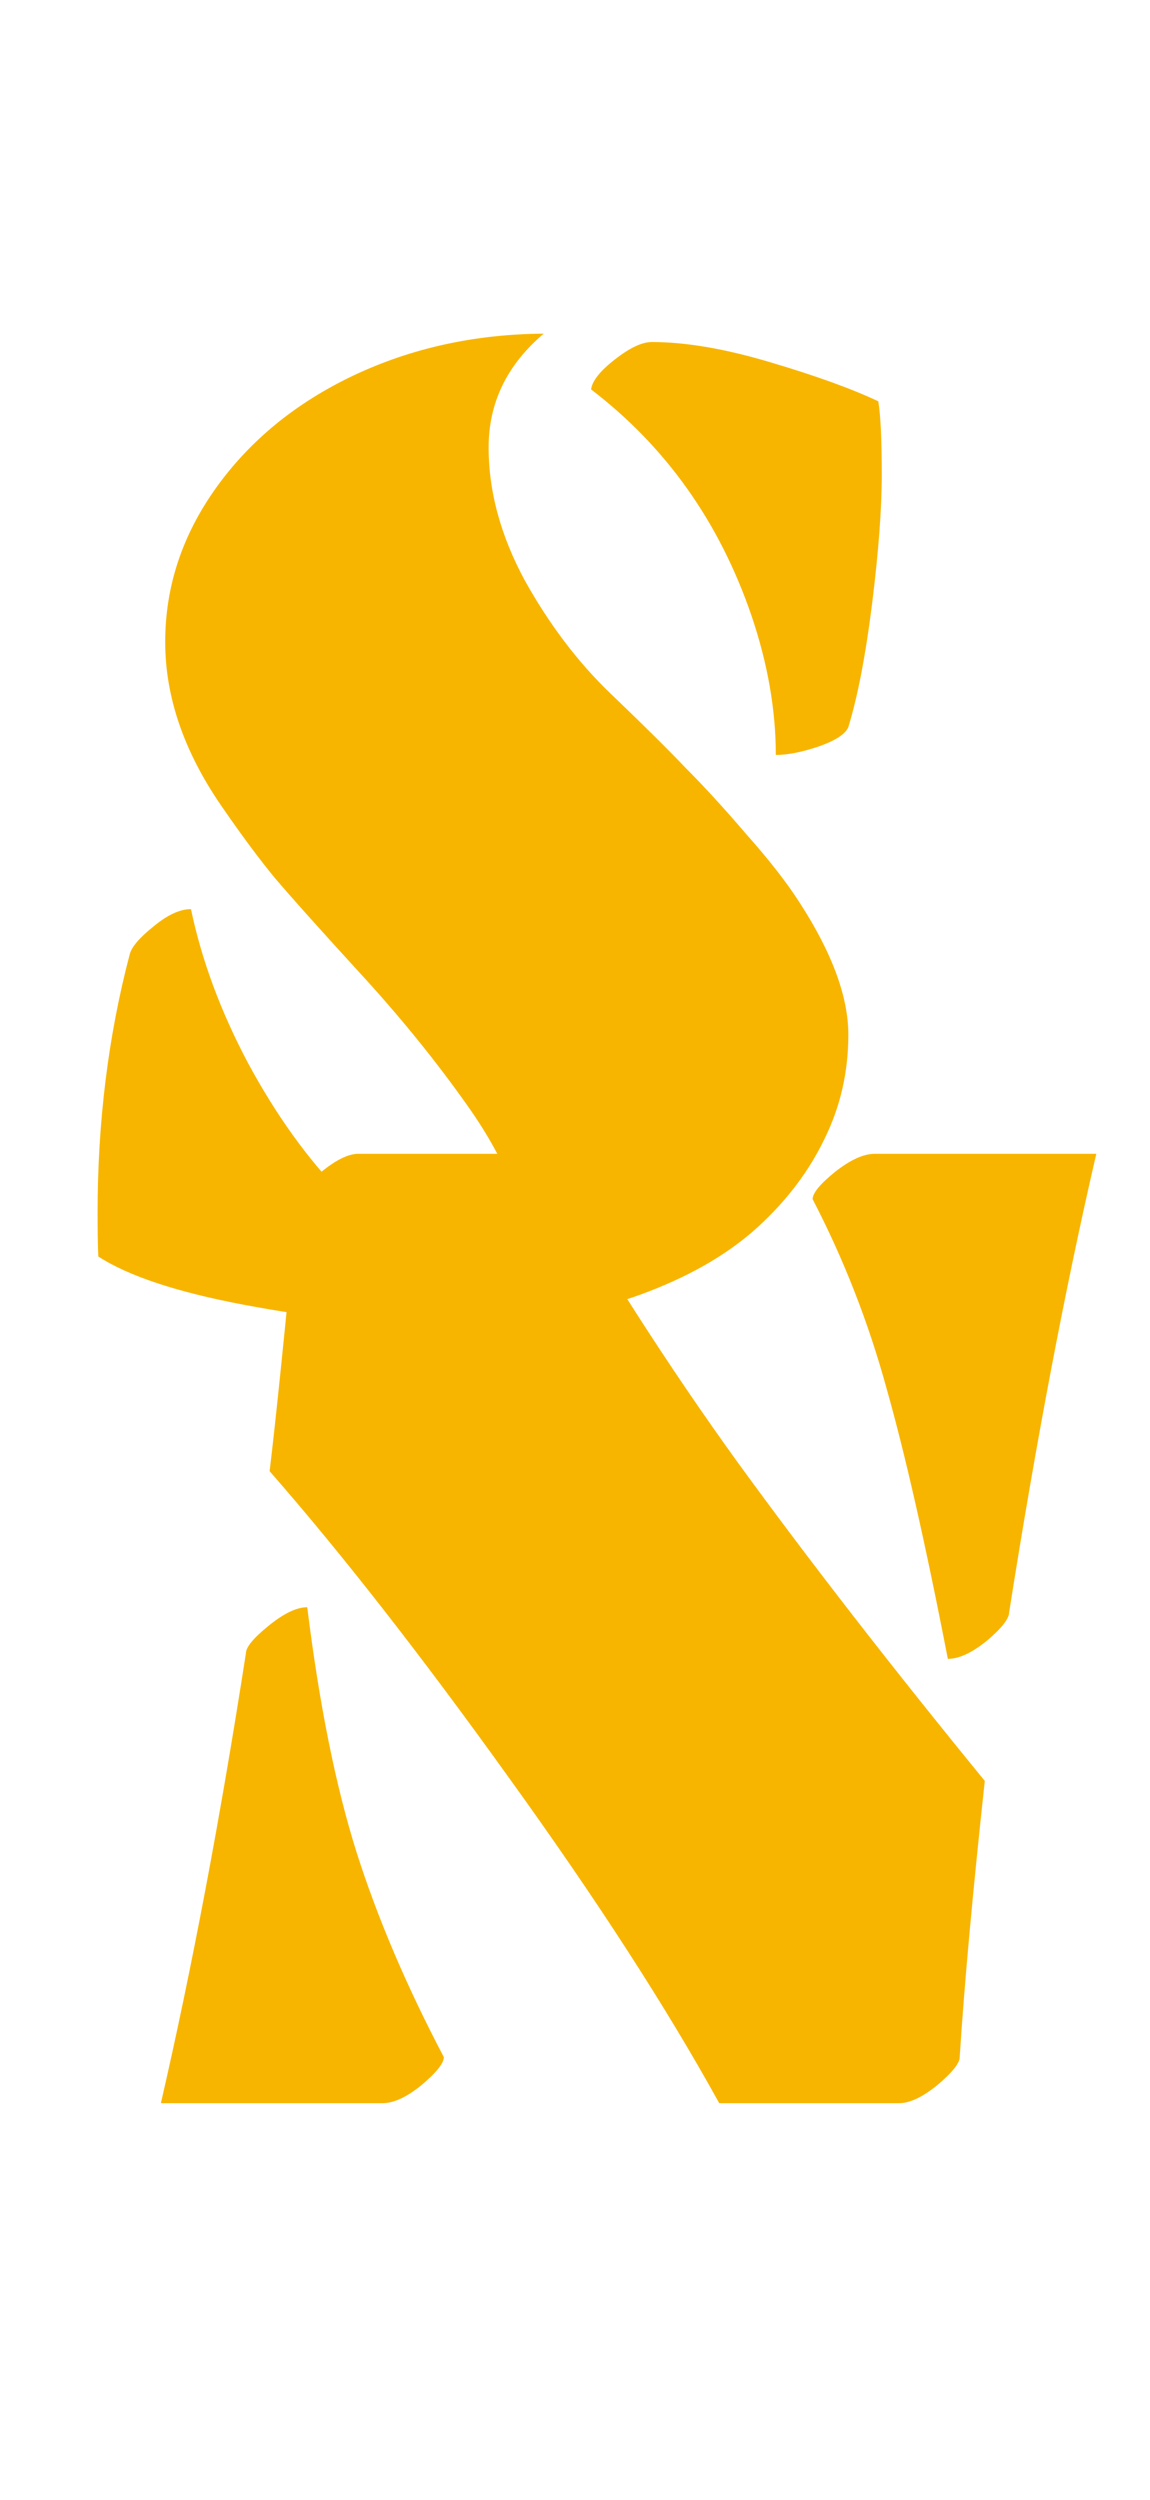 <svg width="29" height="63" viewBox="0 0 29 63" fill="none" xmlns="http://www.w3.org/2000/svg">
<path d="M13.711 8.408C12.785 9.193 12.322 10.148 12.322 11.273C12.322 12.387 12.627 13.506 13.236 14.631C13.857 15.744 14.578 16.693 15.398 17.479C16.219 18.264 16.852 18.891 17.297 19.359C17.754 19.816 18.264 20.373 18.826 21.029C19.4 21.674 19.852 22.254 20.18 22.77C20.988 24.023 21.393 25.125 21.393 26.074C21.393 27.012 21.193 27.885 20.795 28.693C20.408 29.502 19.852 30.24 19.125 30.908C18.41 31.564 17.49 32.109 16.365 32.543C15.252 32.977 14.021 33.223 12.674 33.281C13.049 32.742 13.236 32.18 13.236 31.594C13.236 30.996 13.113 30.393 12.867 29.783C12.621 29.162 12.246 28.5 11.742 27.797C10.934 26.66 10.025 25.547 9.018 24.457C8.021 23.367 7.324 22.588 6.926 22.119C6.539 21.65 6.1 21.059 5.607 20.344C4.646 18.961 4.166 17.572 4.166 16.178C4.166 14.783 4.594 13.488 5.449 12.293C6.305 11.098 7.459 10.154 8.912 9.463C10.377 8.771 11.977 8.42 13.711 8.408ZM19.564 19.025C19.564 17.889 19.359 16.717 18.949 15.51C18.141 13.154 16.793 11.256 14.906 9.814C14.93 9.604 15.129 9.352 15.504 9.059C15.879 8.766 16.189 8.619 16.436 8.619C17.291 8.619 18.287 8.789 19.424 9.129C20.572 9.469 21.48 9.797 22.148 10.113C22.207 10.465 22.236 11.08 22.236 11.959C22.236 12.826 22.154 13.916 21.99 15.229C21.826 16.529 21.627 17.561 21.393 18.322C21.322 18.498 21.07 18.662 20.637 18.814C20.215 18.955 19.857 19.025 19.564 19.025ZM11.145 31.752C11.004 32.549 10.787 33.082 10.494 33.352C9.264 33.352 7.811 33.193 6.135 32.877C4.459 32.56 3.24 32.156 2.479 31.664C2.467 31.406 2.461 31.037 2.461 30.557C2.461 28.271 2.73 26.104 3.27 24.053C3.316 23.865 3.516 23.631 3.867 23.35C4.219 23.057 4.535 22.91 4.816 22.91C5.086 24.199 5.566 25.494 6.258 26.795C6.961 28.096 7.752 29.197 8.631 30.1C9.521 30.99 10.359 31.541 11.145 31.752Z" fill="#F8B500"/>
<path d="M24.201 51.84C24.201 51.992 24.014 52.227 23.639 52.543C23.264 52.848 22.941 53 22.672 53H18.137C16.812 50.598 15.043 47.861 12.828 44.791C10.625 41.721 8.615 39.148 6.799 37.074C6.951 35.82 7.186 33.535 7.502 30.219C7.537 30.055 7.736 29.826 8.1 29.533C8.475 29.229 8.785 29.076 9.031 29.076H13.619C15.178 31.818 16.842 34.414 18.611 36.863C20.393 39.312 22.467 41.984 24.834 44.879C24.529 47.691 24.318 50.012 24.201 51.84ZM23.902 41.803C23.34 38.908 22.824 36.635 22.355 34.982C21.898 33.318 21.277 31.73 20.492 30.219C20.492 30.066 20.68 29.838 21.055 29.533C21.441 29.229 21.775 29.076 22.057 29.076H27.646C26.861 32.463 26.129 36.312 25.449 40.625C25.449 40.789 25.262 41.029 24.887 41.346C24.512 41.65 24.184 41.803 23.902 41.803ZM7.748 40.502C8.053 42.963 8.469 45.025 8.996 46.69C9.523 48.342 10.256 50.059 11.193 51.84C11.193 51.992 11.006 52.227 10.631 52.543C10.256 52.848 9.928 53 9.646 53H4.057C4.842 49.59 5.557 45.81 6.201 41.662C6.201 41.51 6.389 41.281 6.764 40.977C7.15 40.66 7.479 40.502 7.748 40.502Z" fill="#F8B500"/>
</svg>
